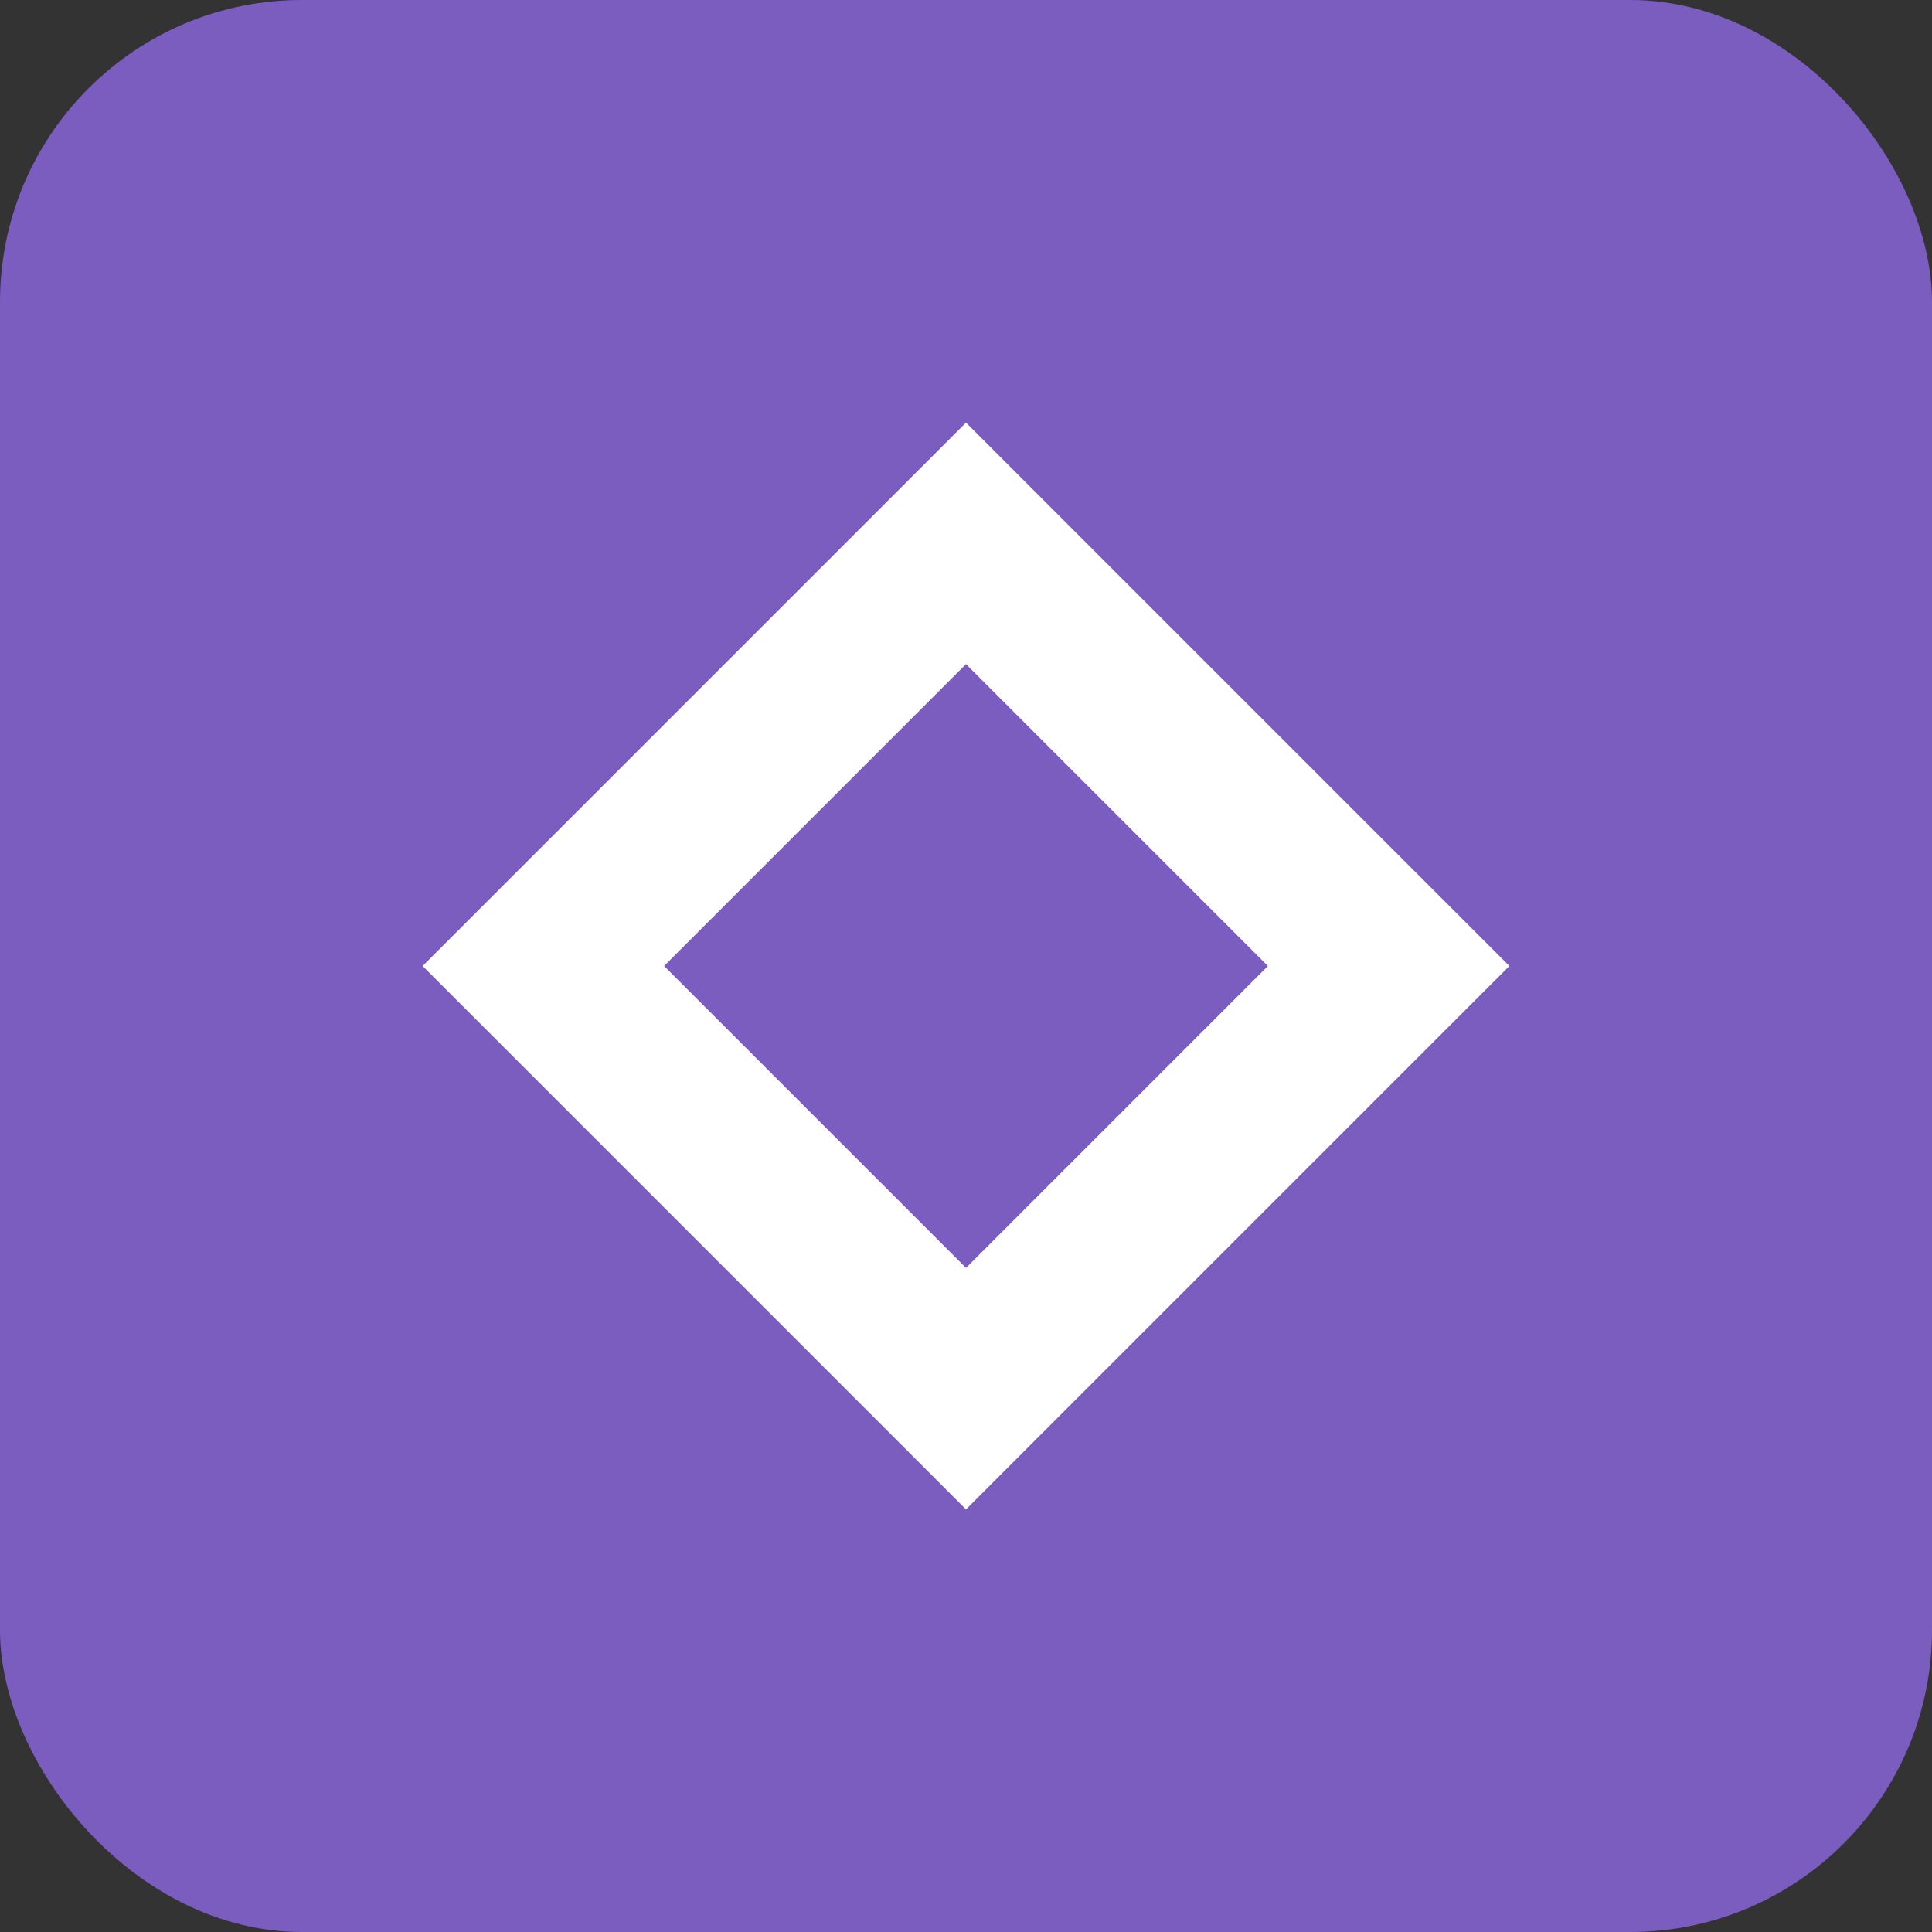 <svg width="32" height="32" viewBox="0 0 32 32" fill="none" xmlns="http://www.w3.org/2000/svg">
  <rect x="0" y="0" width="32" height="32" fill="#333333" stroke="none"/>
  <rect width="32" height="32" rx="5" fill="#7b5cbf"/>
  <path d="M16 7L25 16L16 25L7 16L16 7Z" fill="white"/>
  <path d="M16 11L21 16L16 21L11 16L16 11Z" fill="#7b5cbf"/>
</svg>